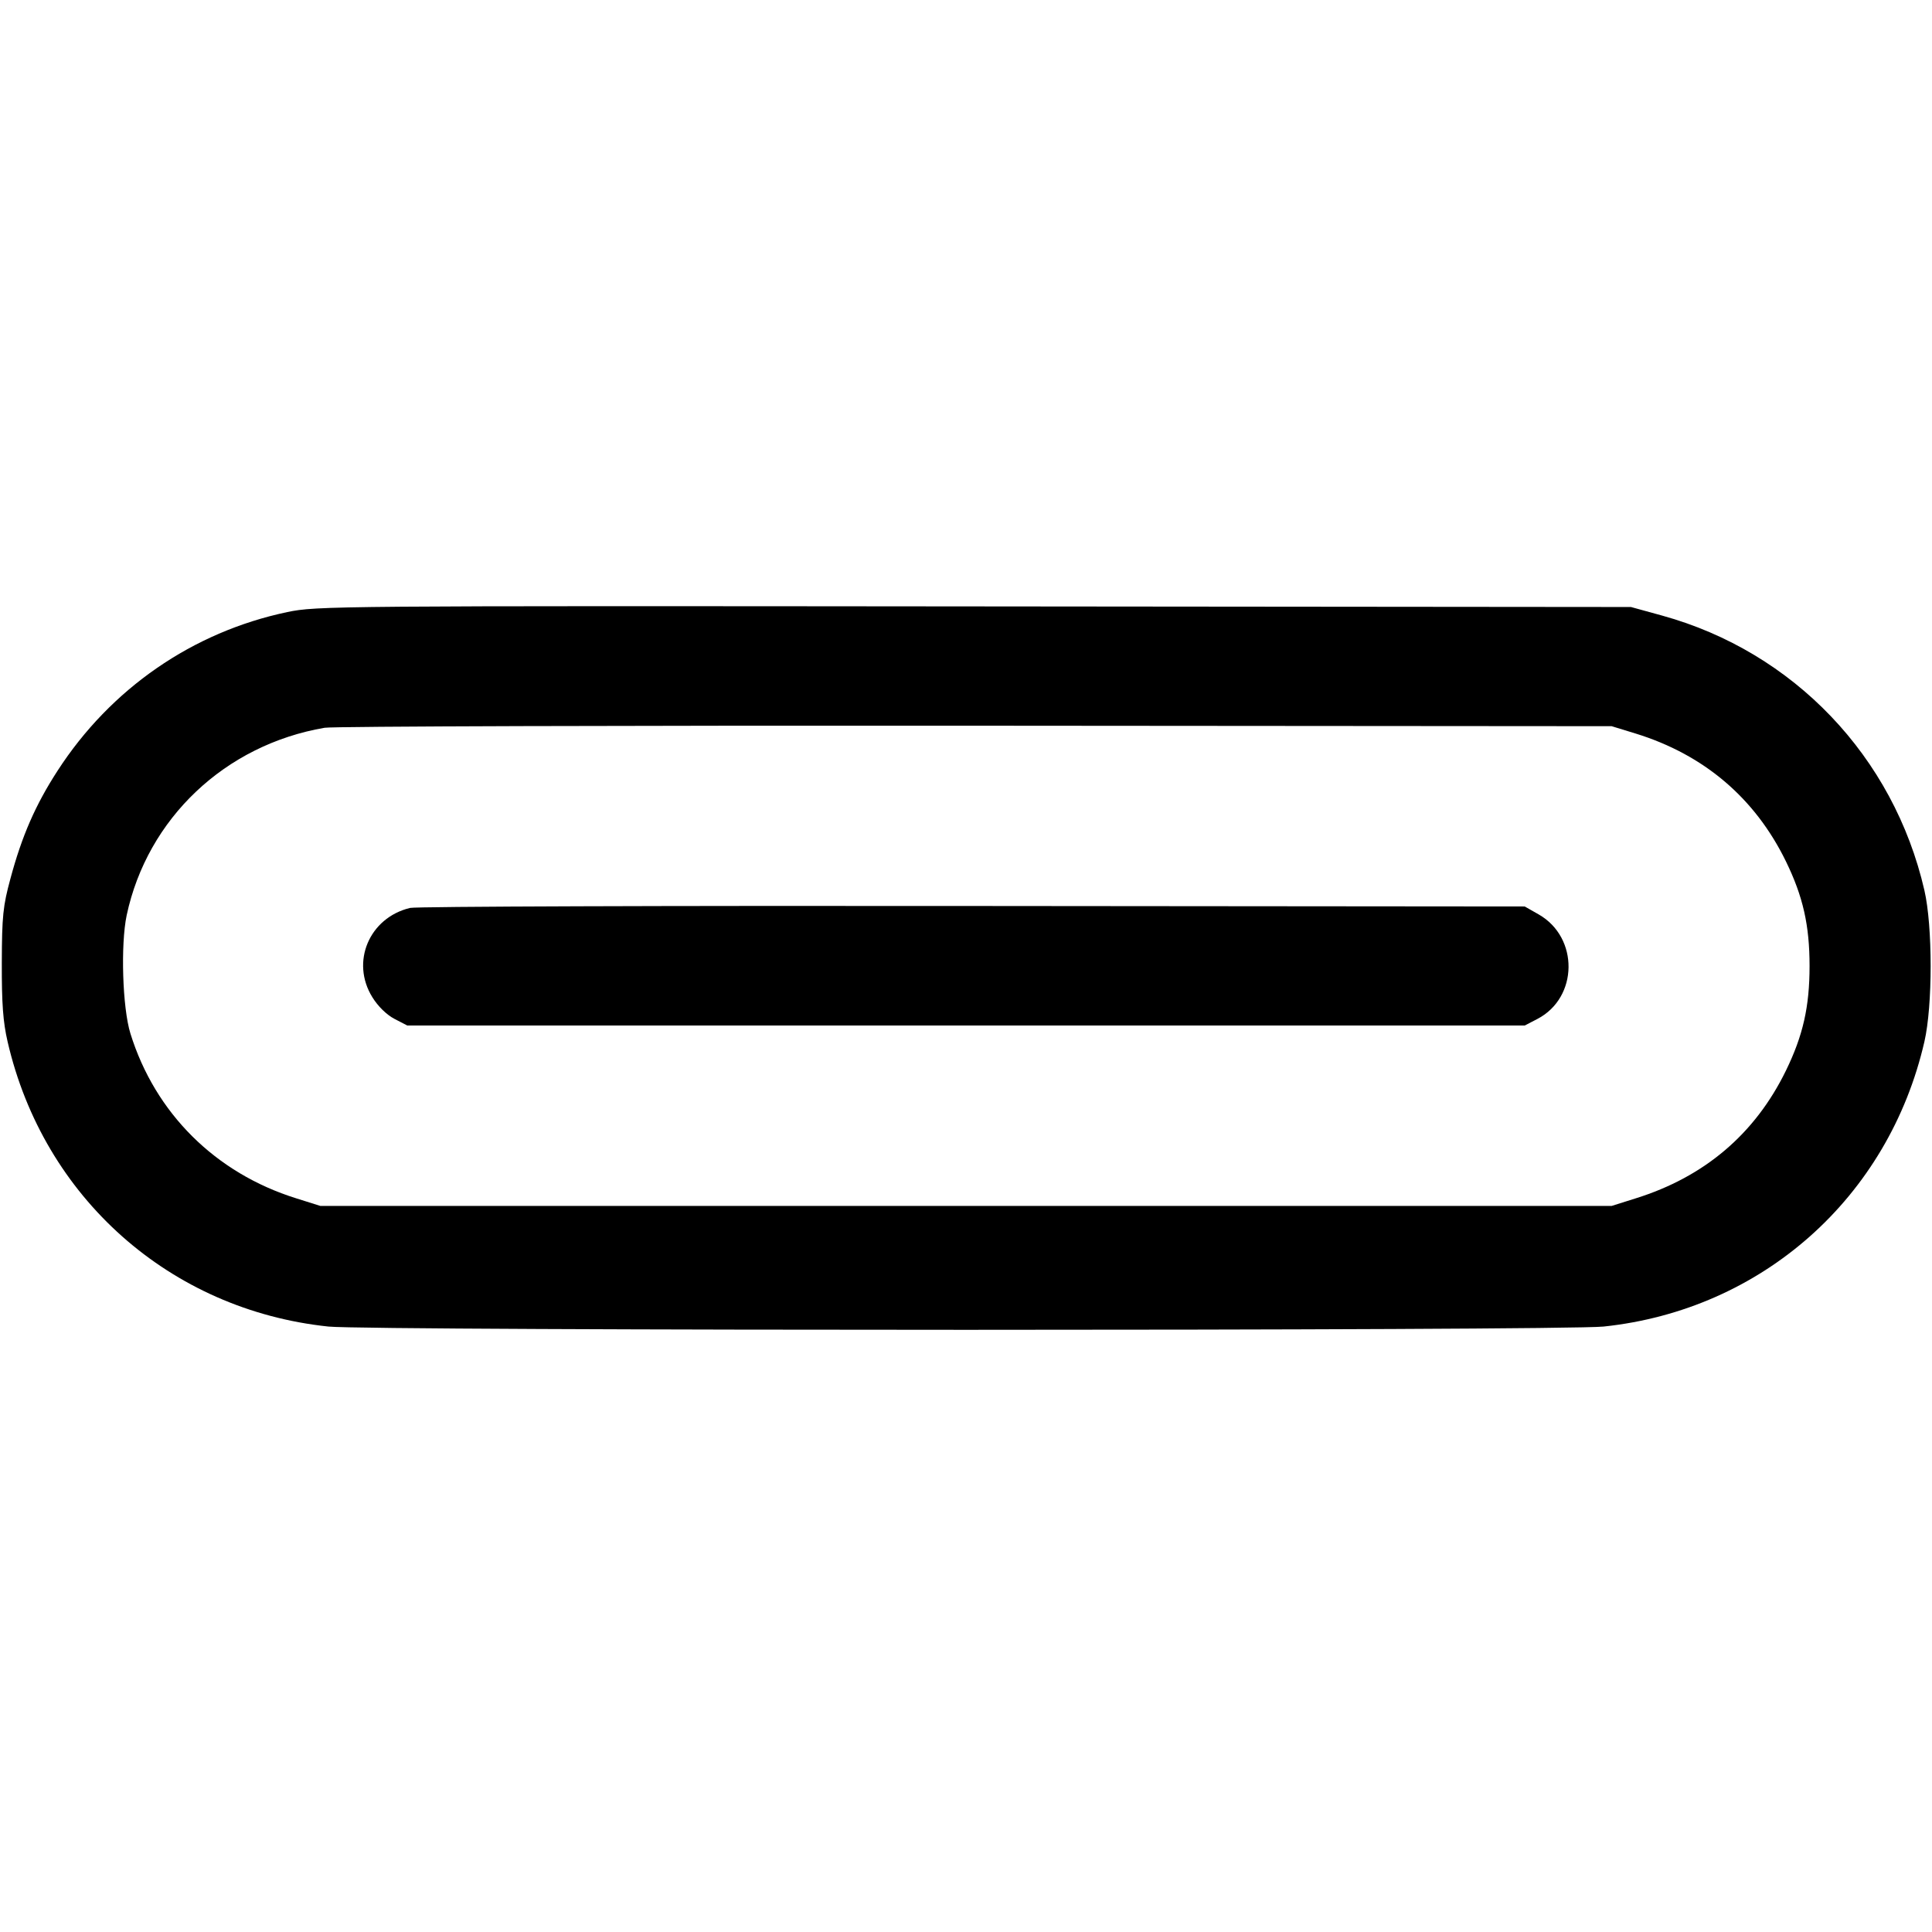 <svg width="16" height="16" fill="currentColor" xmlns="http://www.w3.org/2000/svg"><path d="M2.379 5.069 C 1.595 5.234,0.916 5.703,0.476 6.384 C 0.294 6.665,0.181 6.923,0.086 7.278 C 0.025 7.502,0.016 7.587,0.015 7.973 C 0.014 8.311,0.025 8.463,0.063 8.627 C 0.361 9.918,1.408 10.848,2.720 10.986 C 3.065 11.022,12.935 11.022,13.280 10.986 C 14.592 10.848,15.640 9.918,15.937 8.627 C 16.006 8.328,16.006 7.672,15.937 7.373 C 15.682 6.266,14.855 5.399,13.765 5.098 L 13.507 5.027 8.067 5.022 C 2.760 5.017,2.621 5.018,2.379 5.069 M13.546 6.075 C 14.112 6.250,14.534 6.609,14.790 7.133 C 14.932 7.424,14.986 7.663,14.986 8.000 C 14.986 8.337,14.932 8.576,14.790 8.867 C 14.534 9.391,14.116 9.746,13.547 9.924 L 13.347 9.987 8.000 9.987 L 2.653 9.987 2.453 9.924 C 1.784 9.715,1.285 9.219,1.080 8.559 C 1.014 8.346,0.998 7.823,1.049 7.580 C 1.220 6.778,1.864 6.168,2.689 6.027 C 2.757 6.015,5.183 6.008,8.080 6.010 L 13.347 6.014 13.546 6.075 M3.396 7.519 C 3.058 7.600,2.902 7.967,3.084 8.259 C 3.130 8.334,3.202 8.404,3.267 8.438 L 3.373 8.493 8.000 8.493 L 12.627 8.493 12.733 8.438 C 13.071 8.261,13.077 7.764,12.743 7.573 L 12.627 7.507 8.053 7.503 C 5.538 7.500,3.442 7.507,3.396 7.519 " stroke="none" fill-rule="evenodd"></path></svg>
